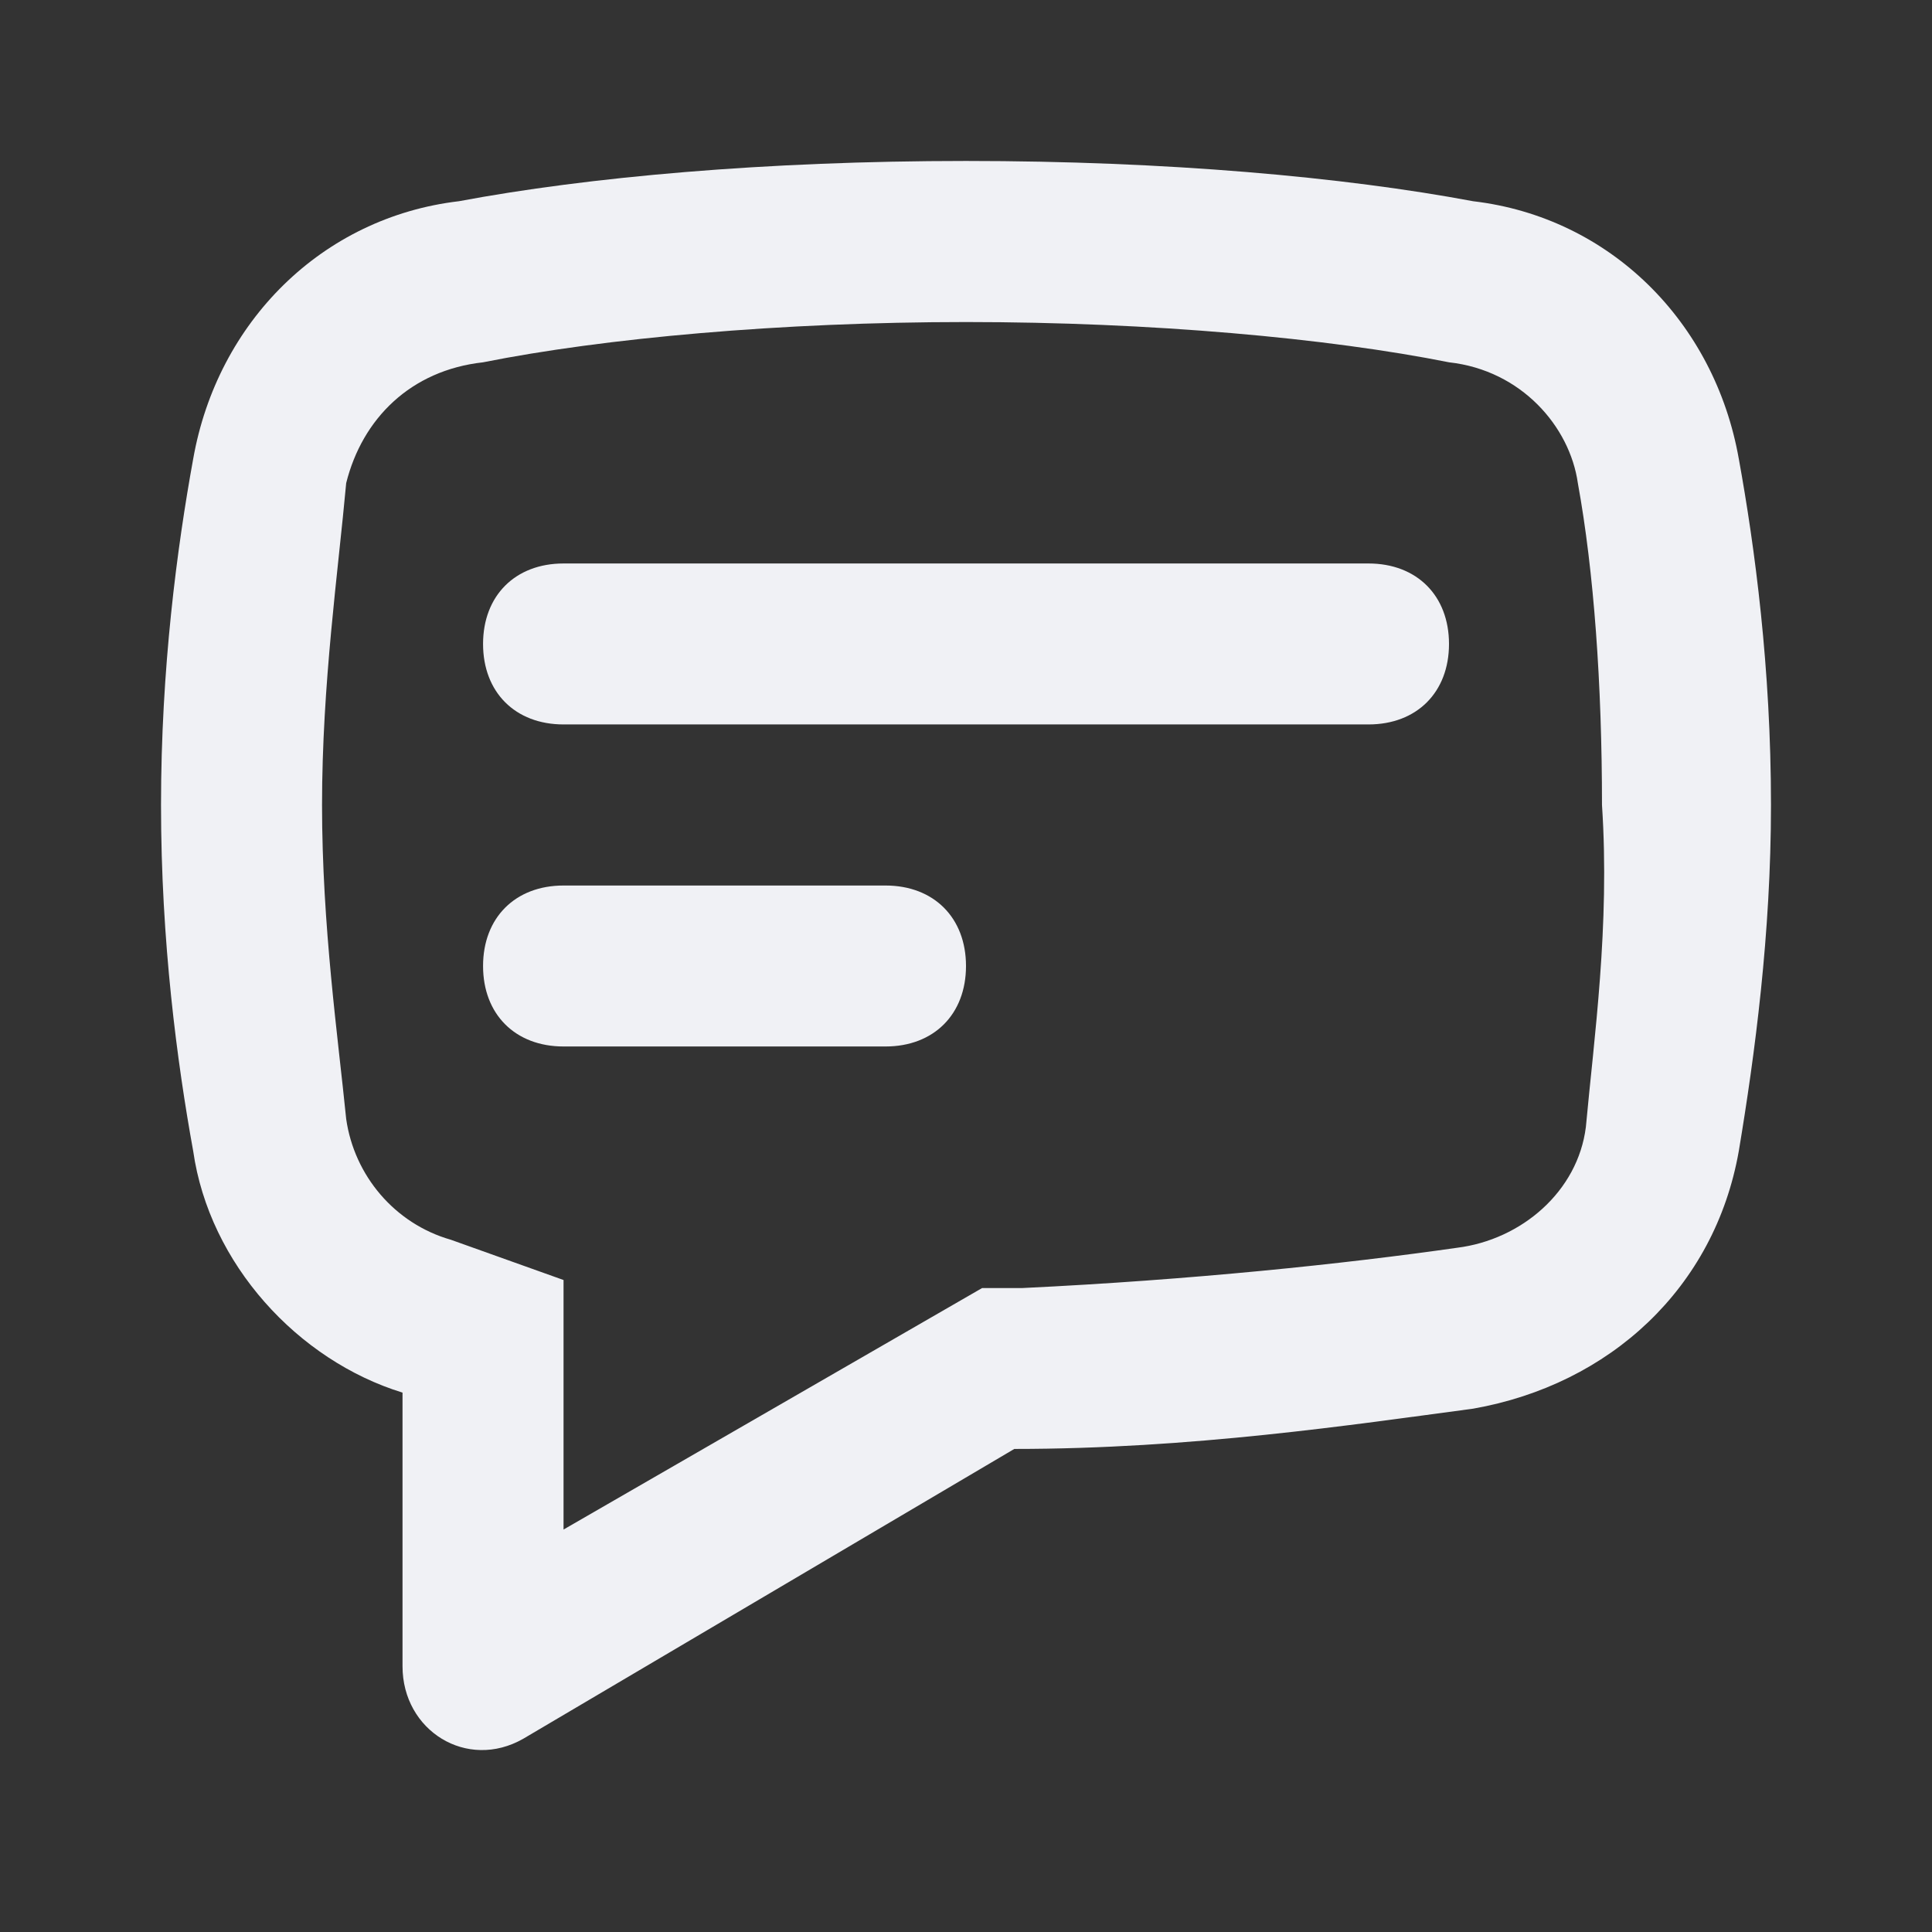 <!-- Generated by IcoMoon.io -->
<svg version="1.1" xmlns="http://www.w3.org/2000/svg" width="32" height="32" viewBox="0 0 32 32">
<rect x="0" y="0" width="32" height="32" fill="#333333" stroke="none"/>
<title>comment</title>
<path fill="#f0f1f5" d="M28.8 7.6c-0.4-2.267-2.133-4-4.4-4.267-2.133-0.4-5.067-0.667-8.4-0.667s-6.267 0.267-8.4 0.667c-2.267 0.267-4 2-4.4 4.267-0.267 1.467-0.533 3.467-0.533 5.733s0.267 4.267 0.533 5.733c0.267 1.867 1.733 3.467 3.467 4v4.533c0 1.067 1.067 1.733 2 1.2l8.133-4.8c2.933 0 5.6-0.4 7.6-0.667 2.267-0.4 4-2 4.4-4.267 0.267-1.6 0.533-3.6 0.533-5.733 0-2.267-0.267-4.267-0.533-5.733zM26.267 18.667c-0.133 1.067-1.067 1.867-2.133 2-1.867 0.267-4.4 0.533-7.2 0.667h-0.667l-6.933 4v-4.133l-1.867-0.667c-0.933-0.267-1.6-1.067-1.733-2-0.133-1.333-0.4-3.2-0.4-5.2s0.267-3.867 0.4-5.333c0.267-1.067 1.067-1.867 2.267-2 2-0.4 4.933-0.667 8-0.667s6 0.267 8 0.667c1.2 0.133 2 1.067 2.133 2 0.267 1.467 0.4 3.333 0.4 5.333 0.133 2-0.133 3.867-0.267 5.333z"></path>
<path fill="#f0f1f5" d="M14.667 14.667h-5.333c-0.8 0-1.333 0.533-1.333 1.333s0.533 1.333 1.333 1.333h5.333c0.8 0 1.333-0.533 1.333-1.333s-0.533-1.333-1.333-1.333z"></path>
<path fill="#f0f1f5" d="M22.667 9.333h-13.333c-0.8 0-1.333 0.533-1.333 1.333s0.533 1.333 1.333 1.333h13.333c0.8 0 1.333-0.533 1.333-1.333s-0.533-1.333-1.333-1.333z"></path>
</svg>
